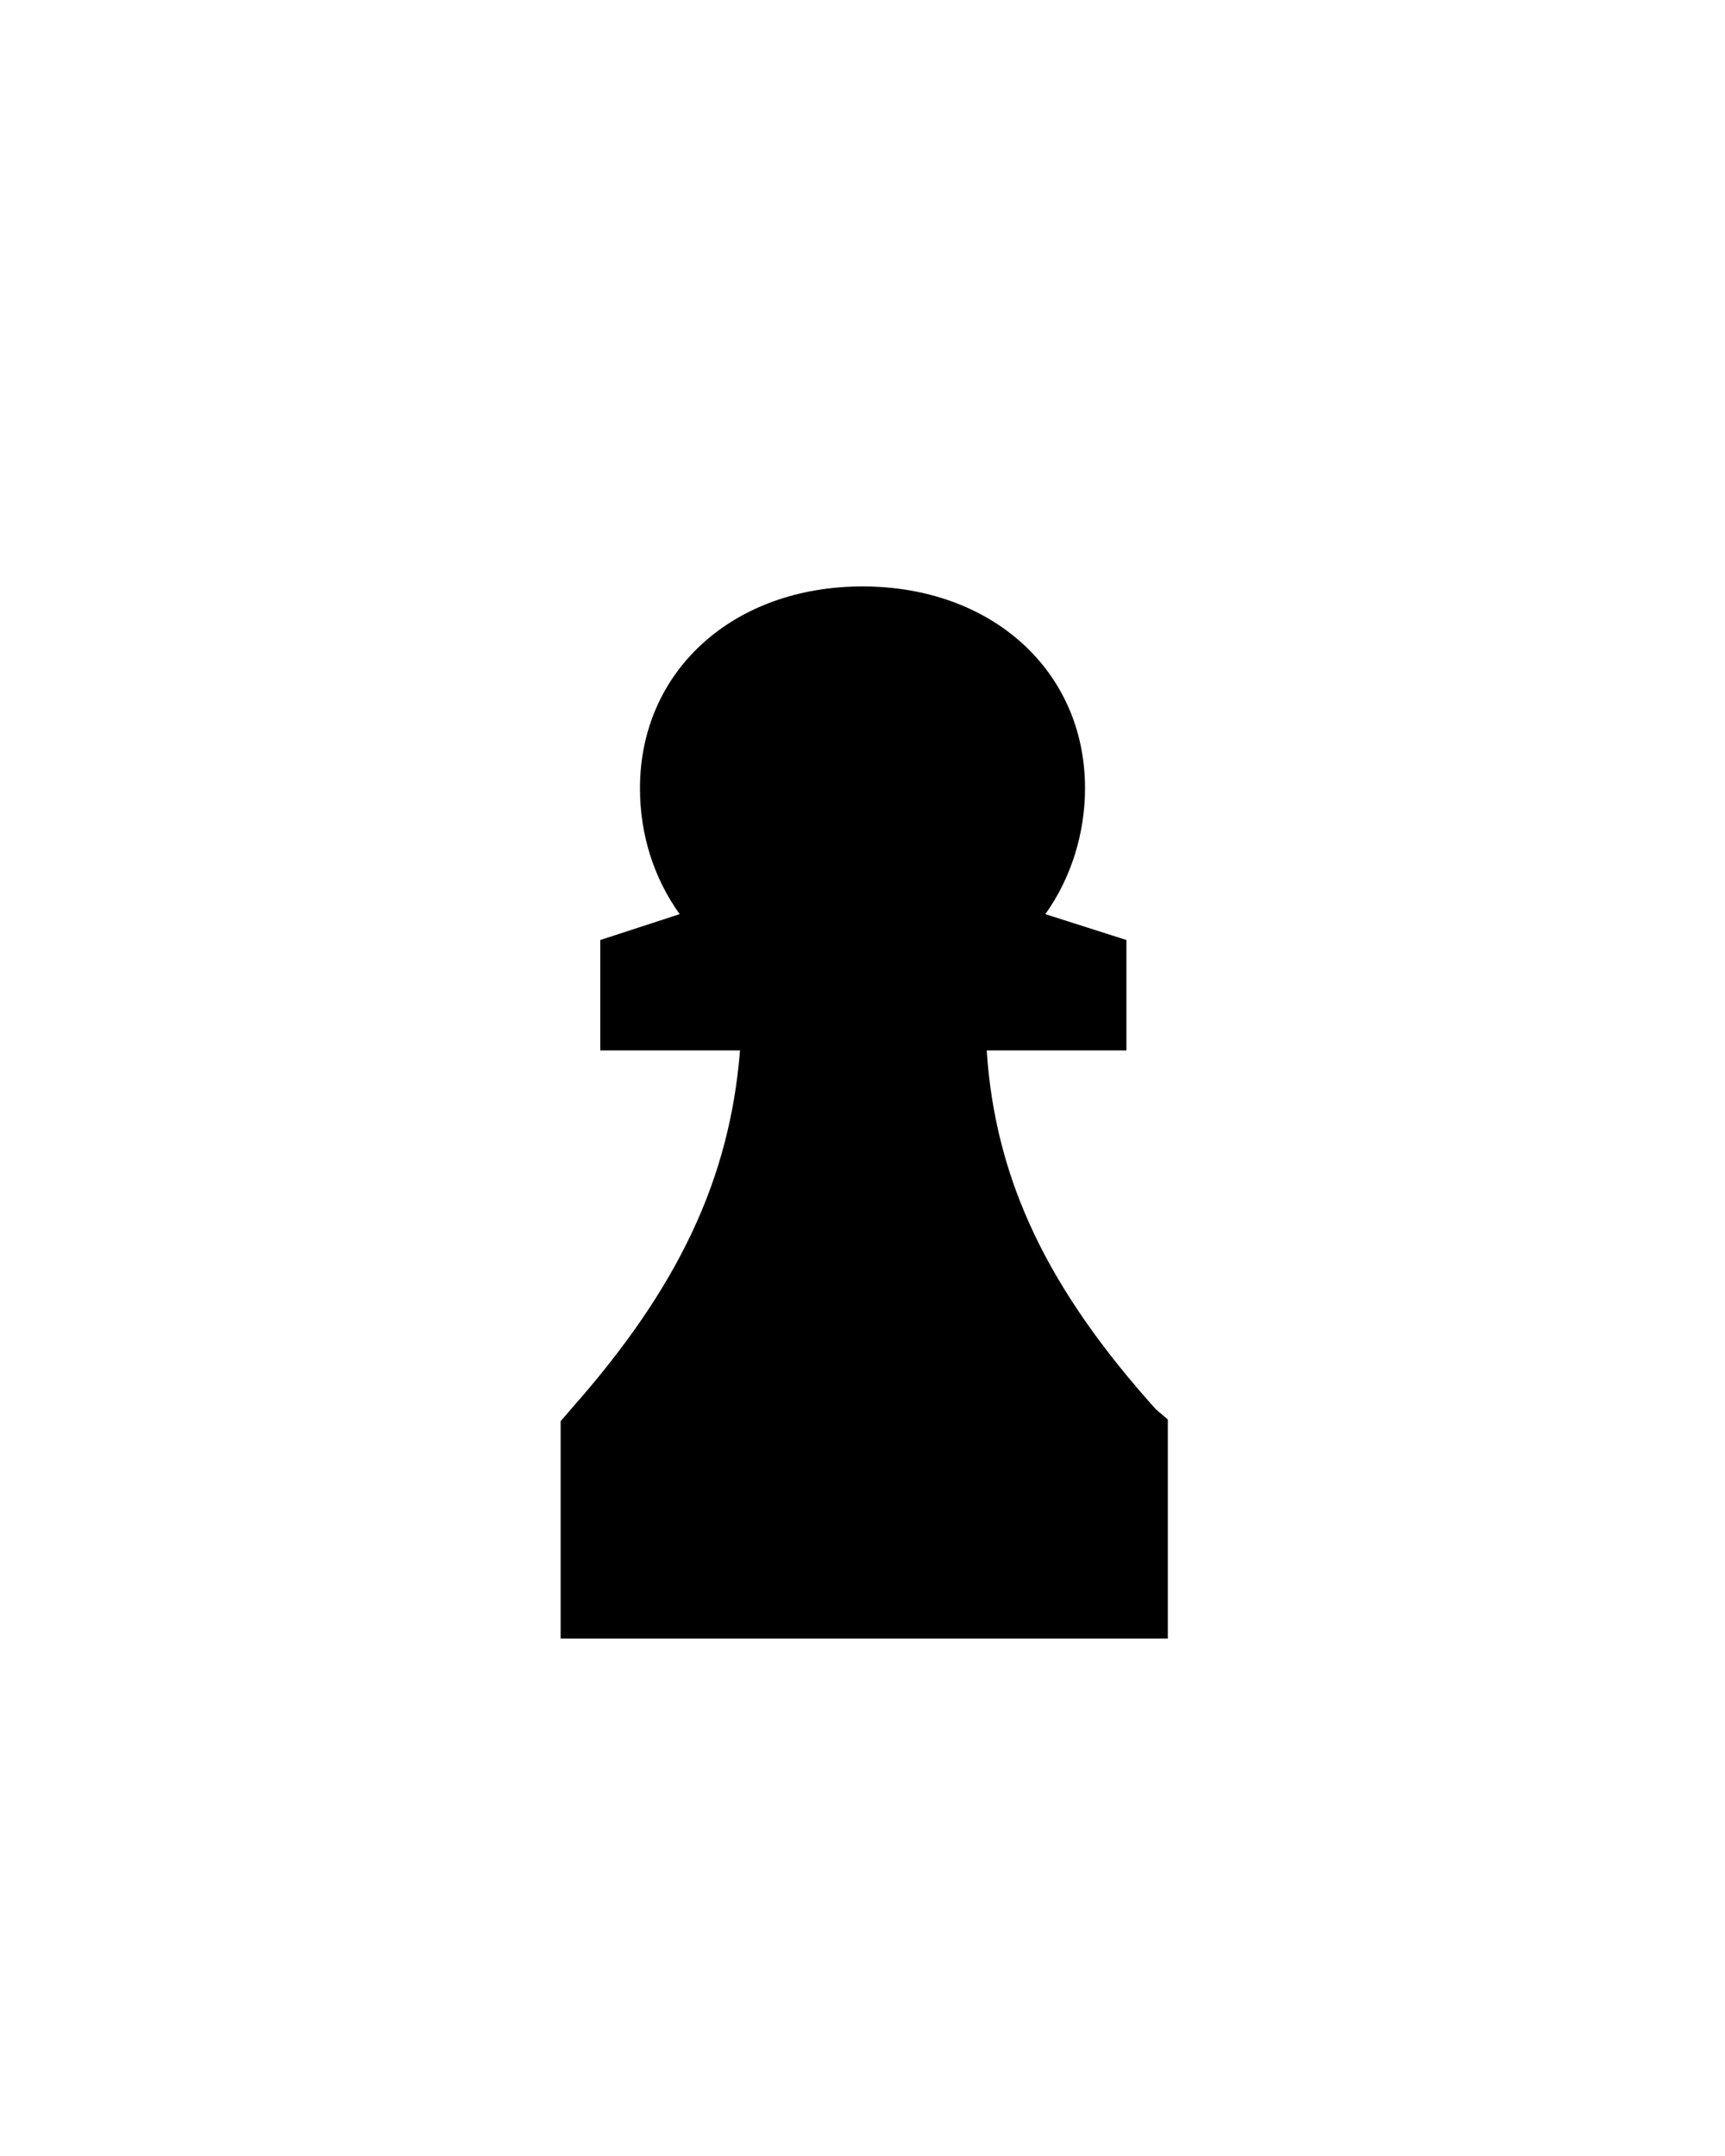 <svg xmlns="http://www.w3.org/2000/svg" xmlns:xlink="http://www.w3.org/1999/xlink" version="1.1" x="0px" y="0px" viewBox="0 0 100 125" enable-background="new 0 0 100 100" xml:space="preserve"><path d="M67,81.7c-6.2-6.9-9.3-13.2-9.8-20.8h8.1v-6.4L60.6,53c1.5-2.1,2.3-4.7,2.3-7.3c0-6.8-5.4-11.7-12.9-11.7  s-12.9,4.9-12.9,11.7c0,2.7,0.8,5.2,2.3,7.3l-4.6,1.5v6.4h8.1c-0.6,7.5-3.6,13.8-9.8,20.8l-0.6,0.7V95h35.2V82.3L67,81.7z"/></svg>